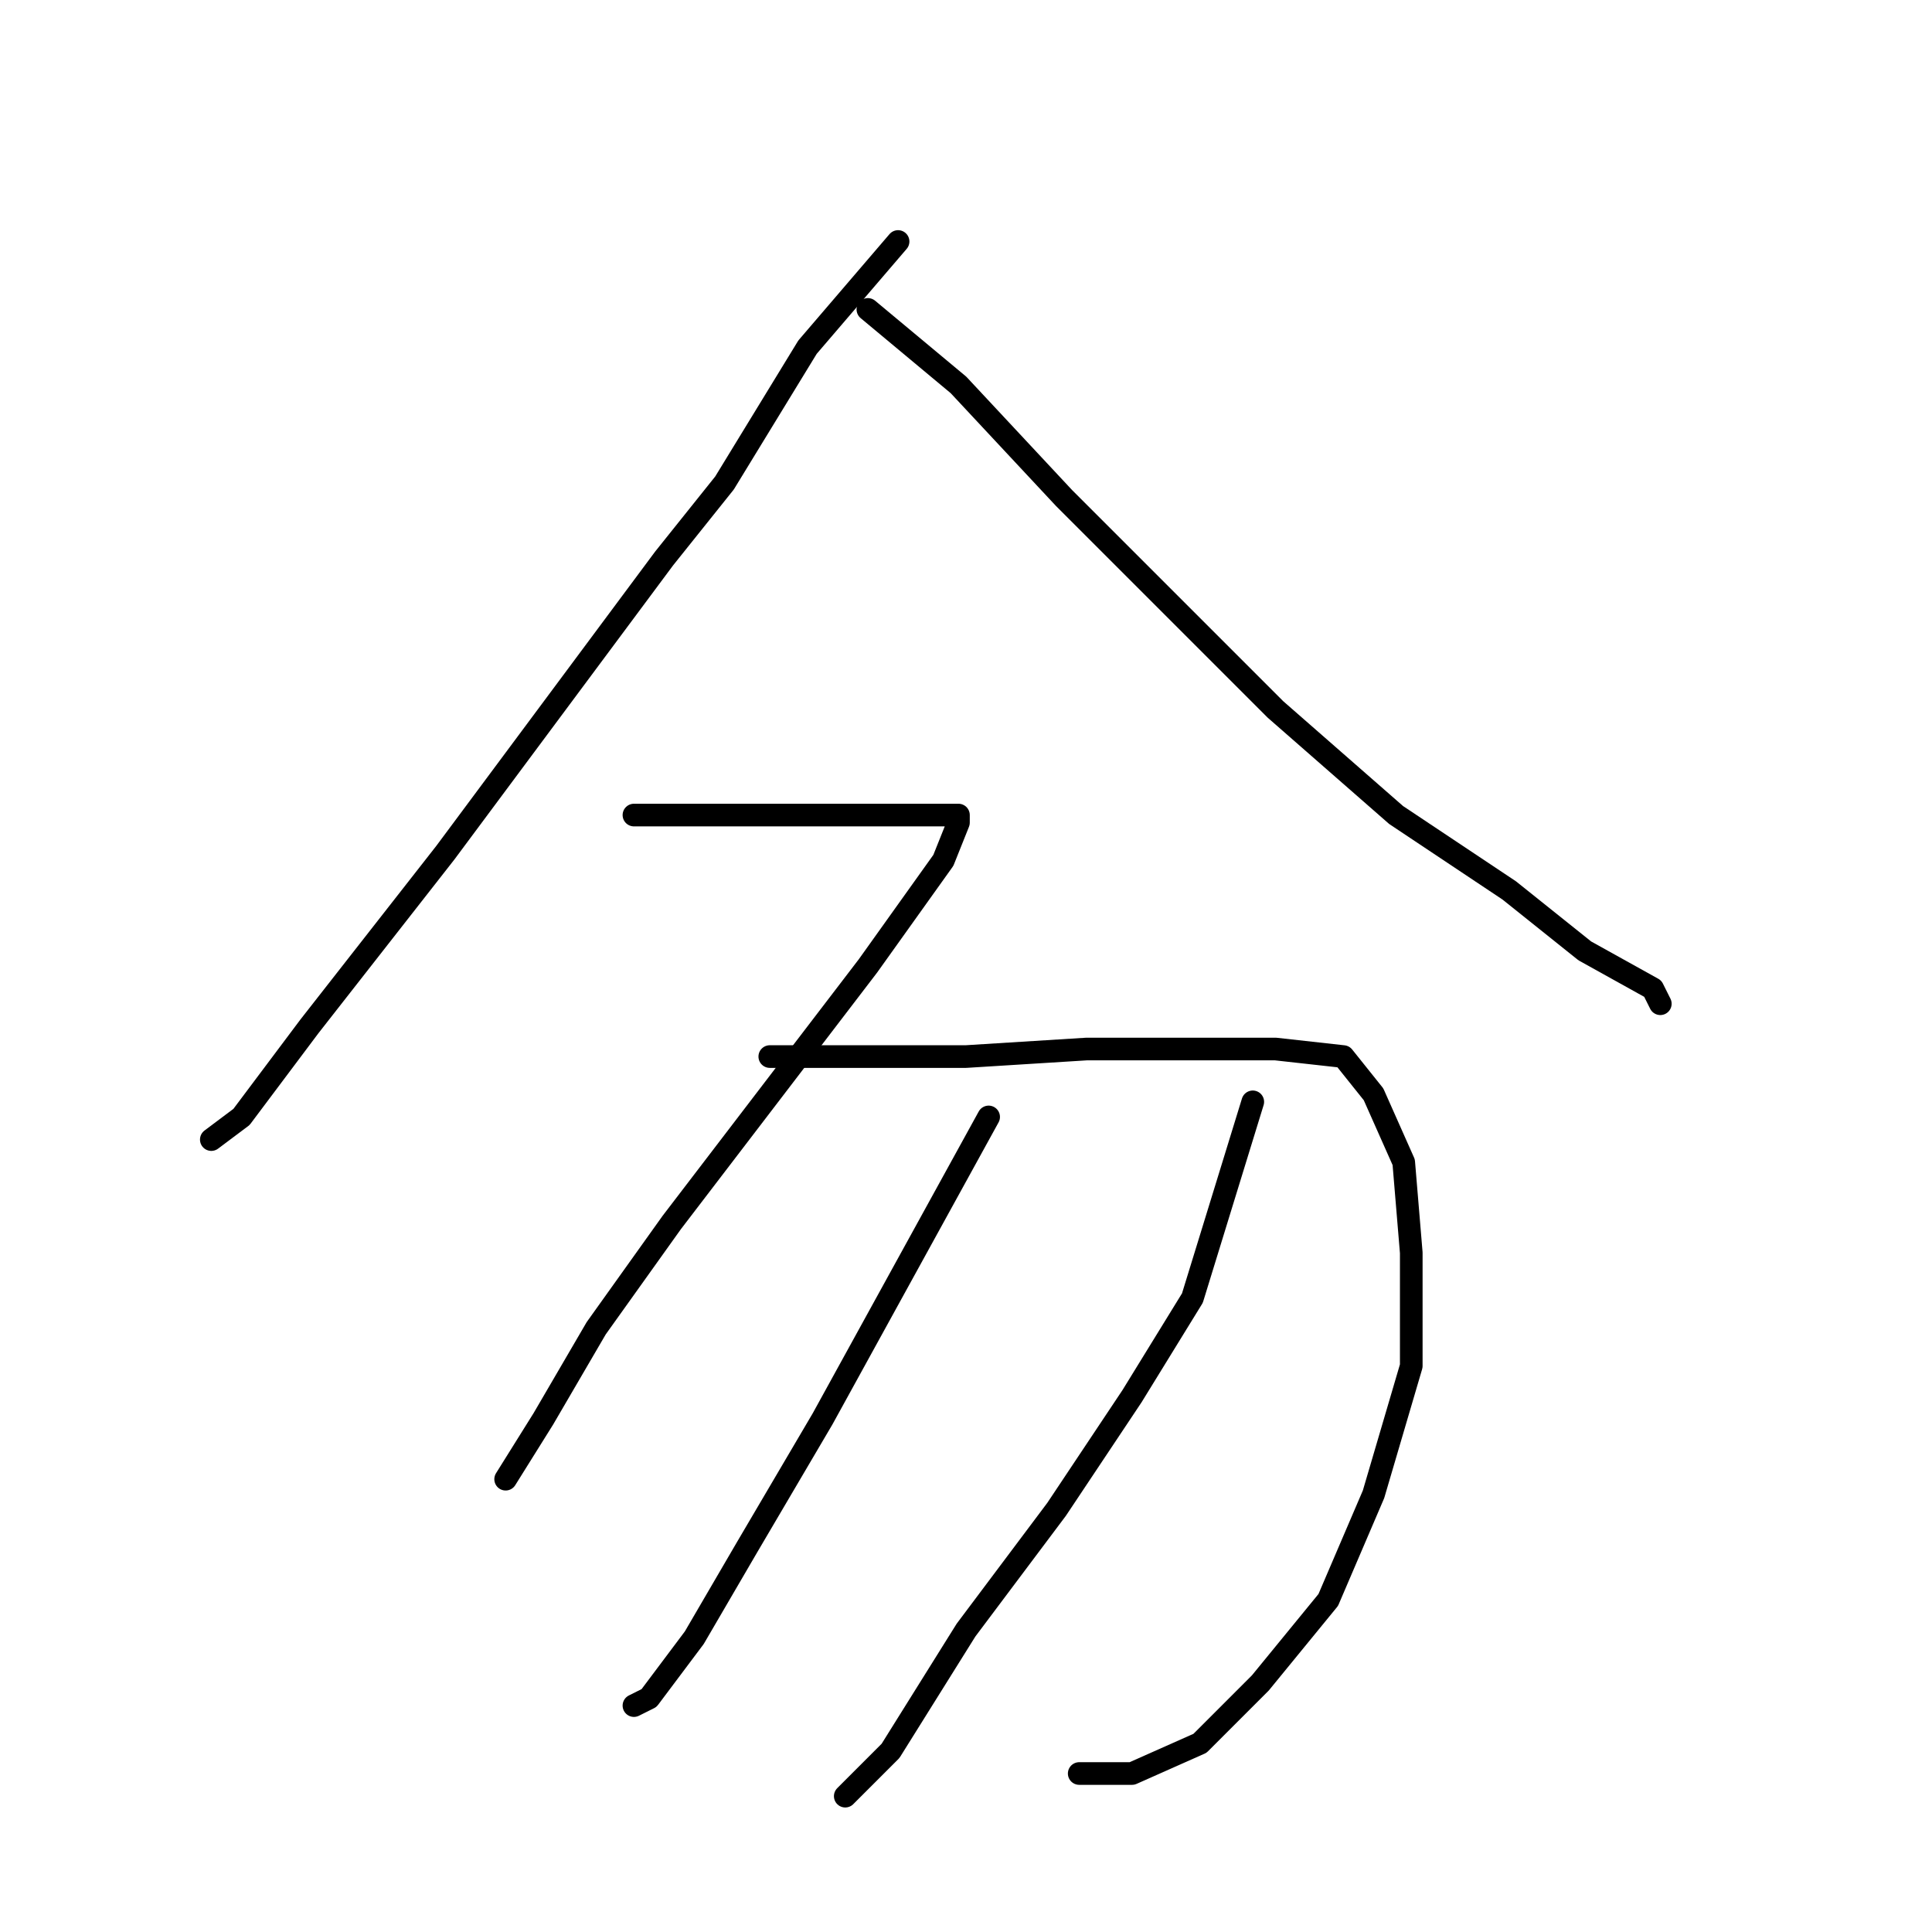 <?xml version="1.0" standalone="no"?>
    <svg width="256" height="256" xmlns="http://www.w3.org/2000/svg" version="1.1">
    <polyline stroke="black" stroke-width="3" stroke-linecap="round" fill="transparent" stroke-linejoin="round" points="119 32 113 39 107 46 96 64 88 74 59 113 41 136 32 148 28 151 28 151 " />
        <polyline stroke="black" stroke-width="3" stroke-linecap="round" fill="transparent" stroke-linejoin="round" points="115 41 121 46 127 51 141 66 160 85 169 94 185 108 200 118 210 126 219 131 220 133 220 133 " />
        <polyline stroke="black" stroke-width="3" stroke-linecap="round" fill="transparent" stroke-linejoin="round" points="84 108 95 108 106 108 117 108 125 108 126 108 127 108 127 109 125 114 115 128 102 145 89 162 79 176 72 188 67 196 67 196 " />
        <polyline stroke="black" stroke-width="3" stroke-linecap="round" fill="transparent" stroke-linejoin="round" points="102 140 115 140 128 140 144 139 158 139 169 139 178 140 182 145 186 154 187 166 187 181 182 198 176 212 167 223 159 231 150 235 143 235 143 235 " />
        <polyline stroke="black" stroke-width="3" stroke-linecap="round" fill="transparent" stroke-linejoin="round" points="131 148 120 168 109 188 99 205 92 217 86 225 84 226 84 226 " />
        <polyline stroke="black" stroke-width="3" stroke-linecap="round" fill="transparent" stroke-linejoin="round" points="166 146 162 159 158 172 150 185 140 200 128 216 118 232 112 238 112 238 " />
        </svg>